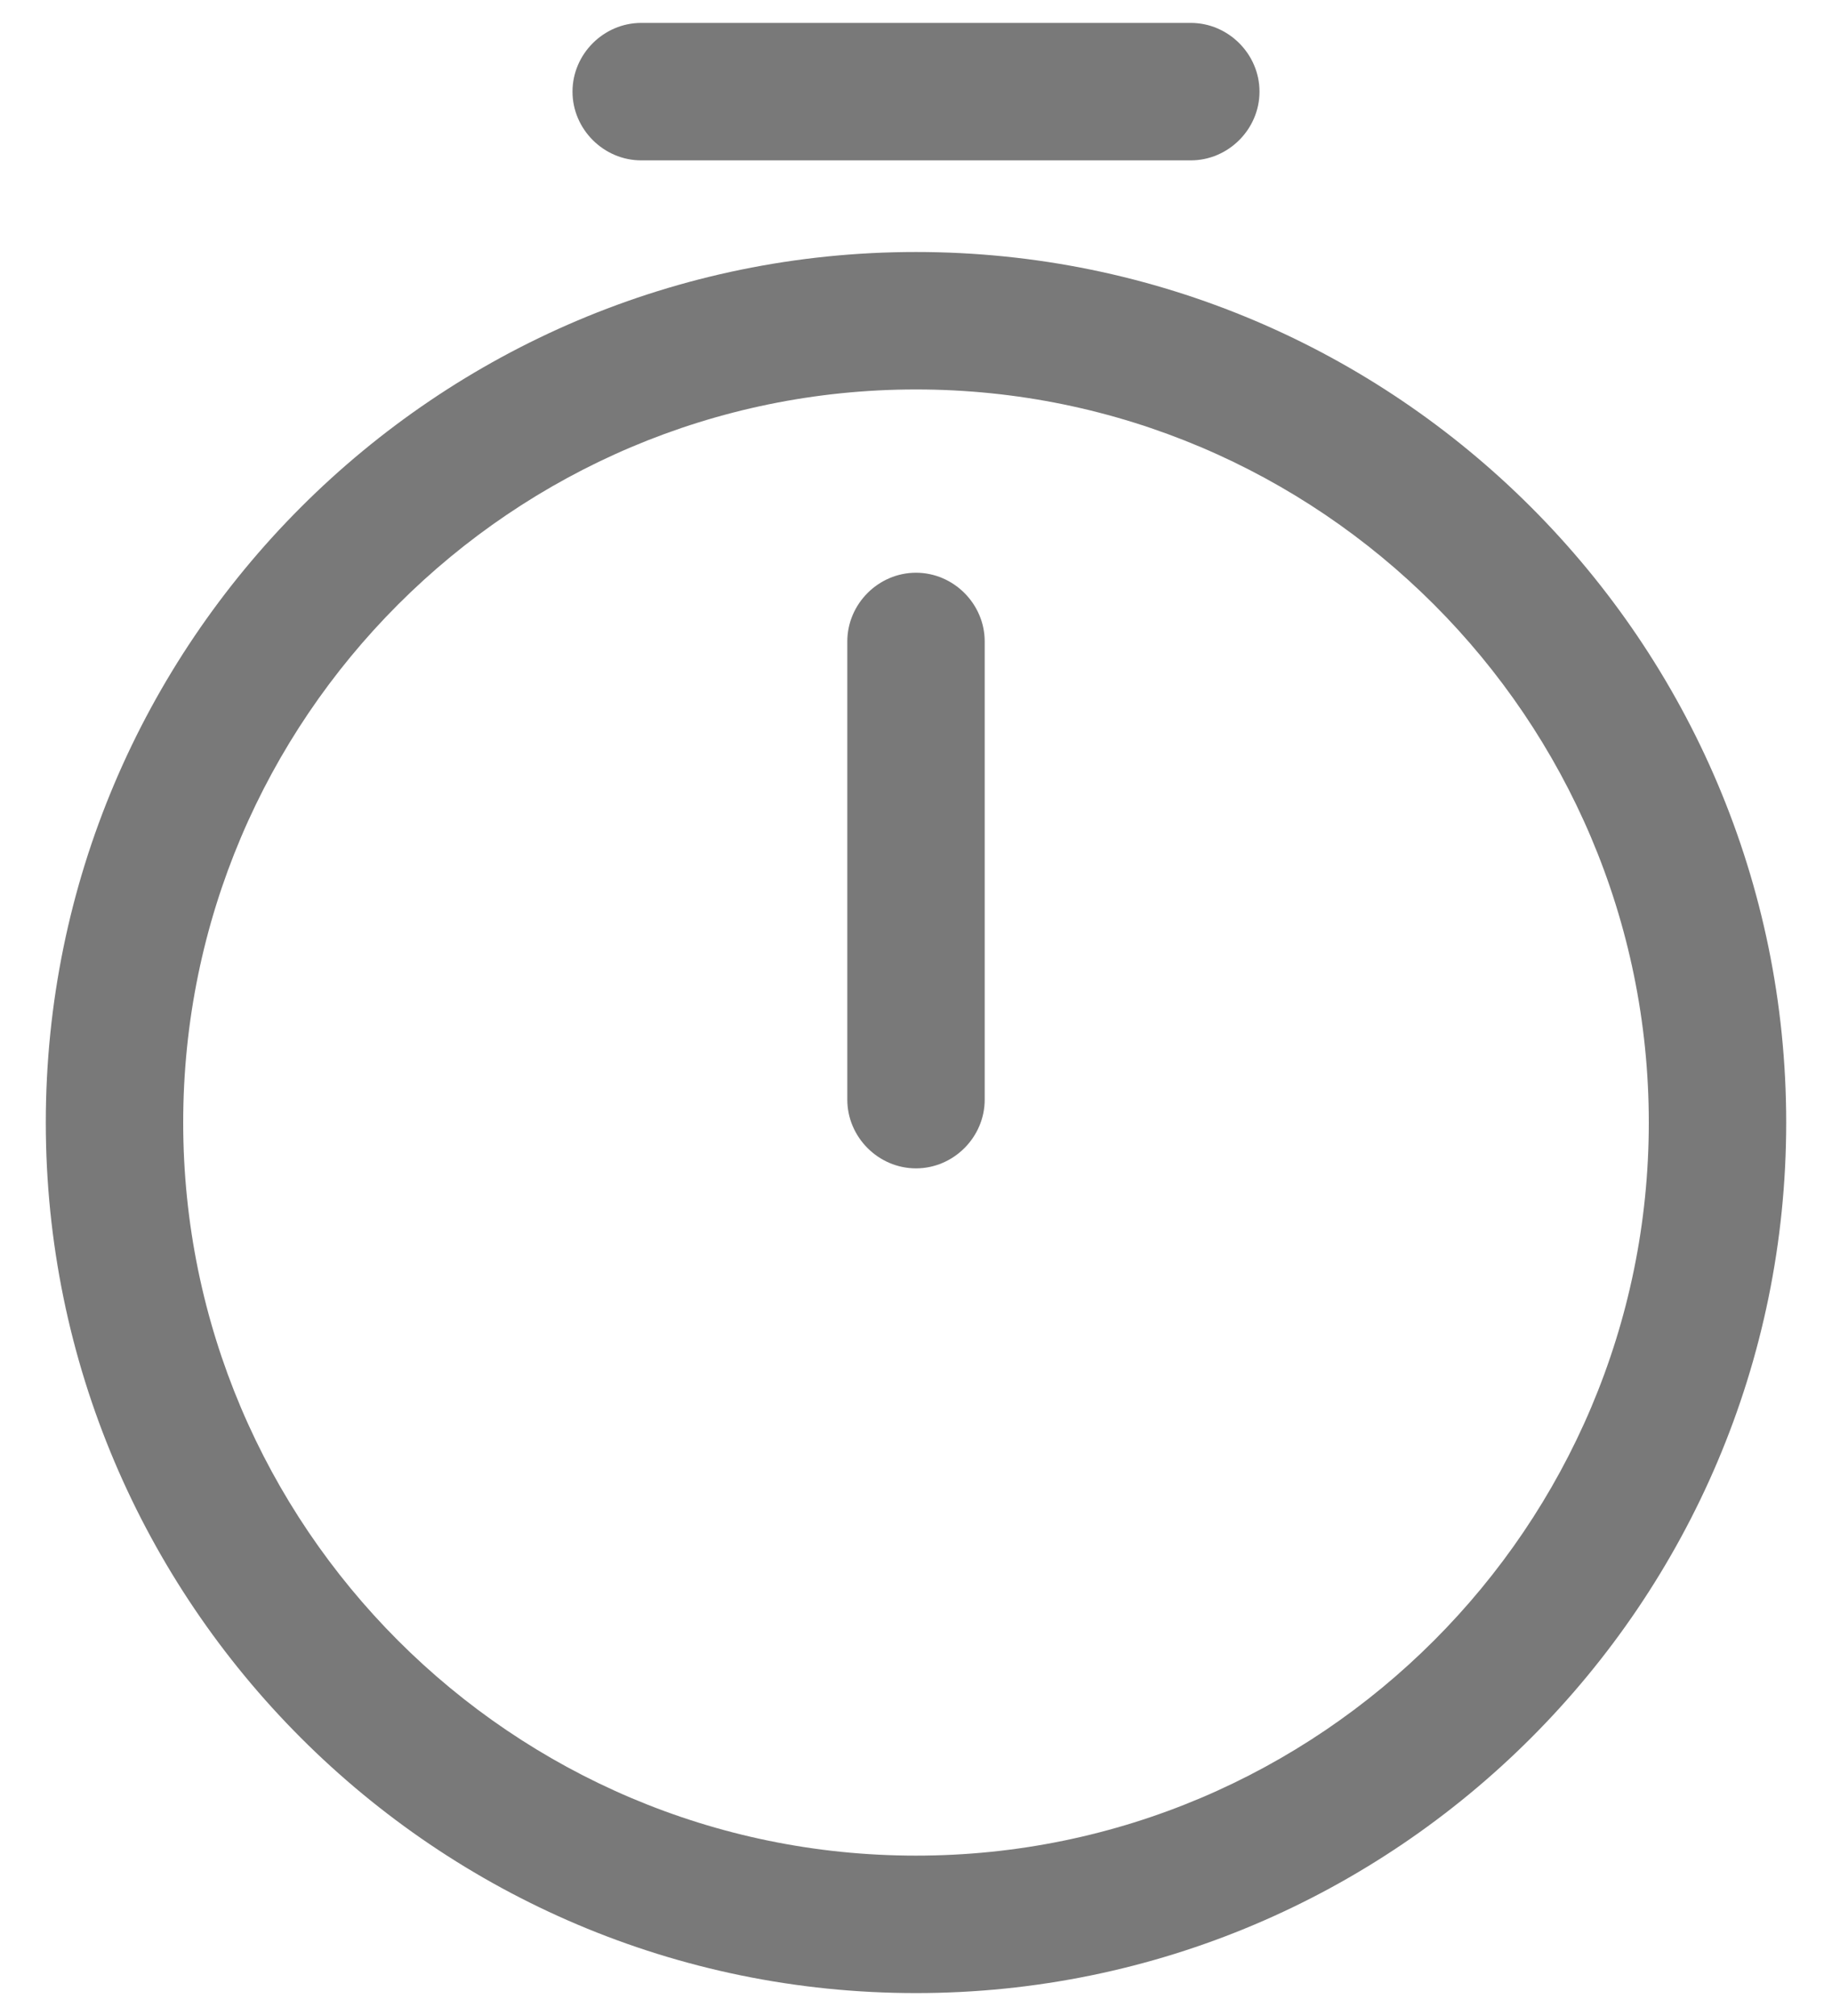 <svg width="20" height="22" viewBox="0 0 20 22" fill="none" xmlns="http://www.w3.org/2000/svg">
<path d="M10 21.75C4.76 21.75 0.5 17.49 0.5 12.25C0.5 7.01 4.76 2.75 10 2.75C15.24 2.75 19.5 7.01 19.5 12.25C19.5 17.49 15.24 21.75 10 21.75ZM10 4.25C5.59 4.25 2 7.84 2 12.25C2 16.66 5.59 20.25 10 20.25C14.41 20.25 18 16.66 18 12.25C18 7.84 14.41 4.25 10 4.25Z" fill="#797979"/>
<path d="M10 12.75C9.59 12.75 9.25 12.41 9.25 12V7C9.25 6.59 9.59 6.25 10 6.25C10.41 6.25 10.75 6.59 10.75 7V12C10.75 12.41 10.41 12.75 10 12.75Z" fill="#797979"/>
<path d="M13 1.75H7C6.59 1.75 6.25 1.41 6.25 1C6.25 0.59 6.59 0.25 7 0.25H13C13.41 0.25 13.75 0.59 13.75 1C13.75 1.41 13.41 1.75 13 1.75Z" fill="#797979"/>
</svg>
